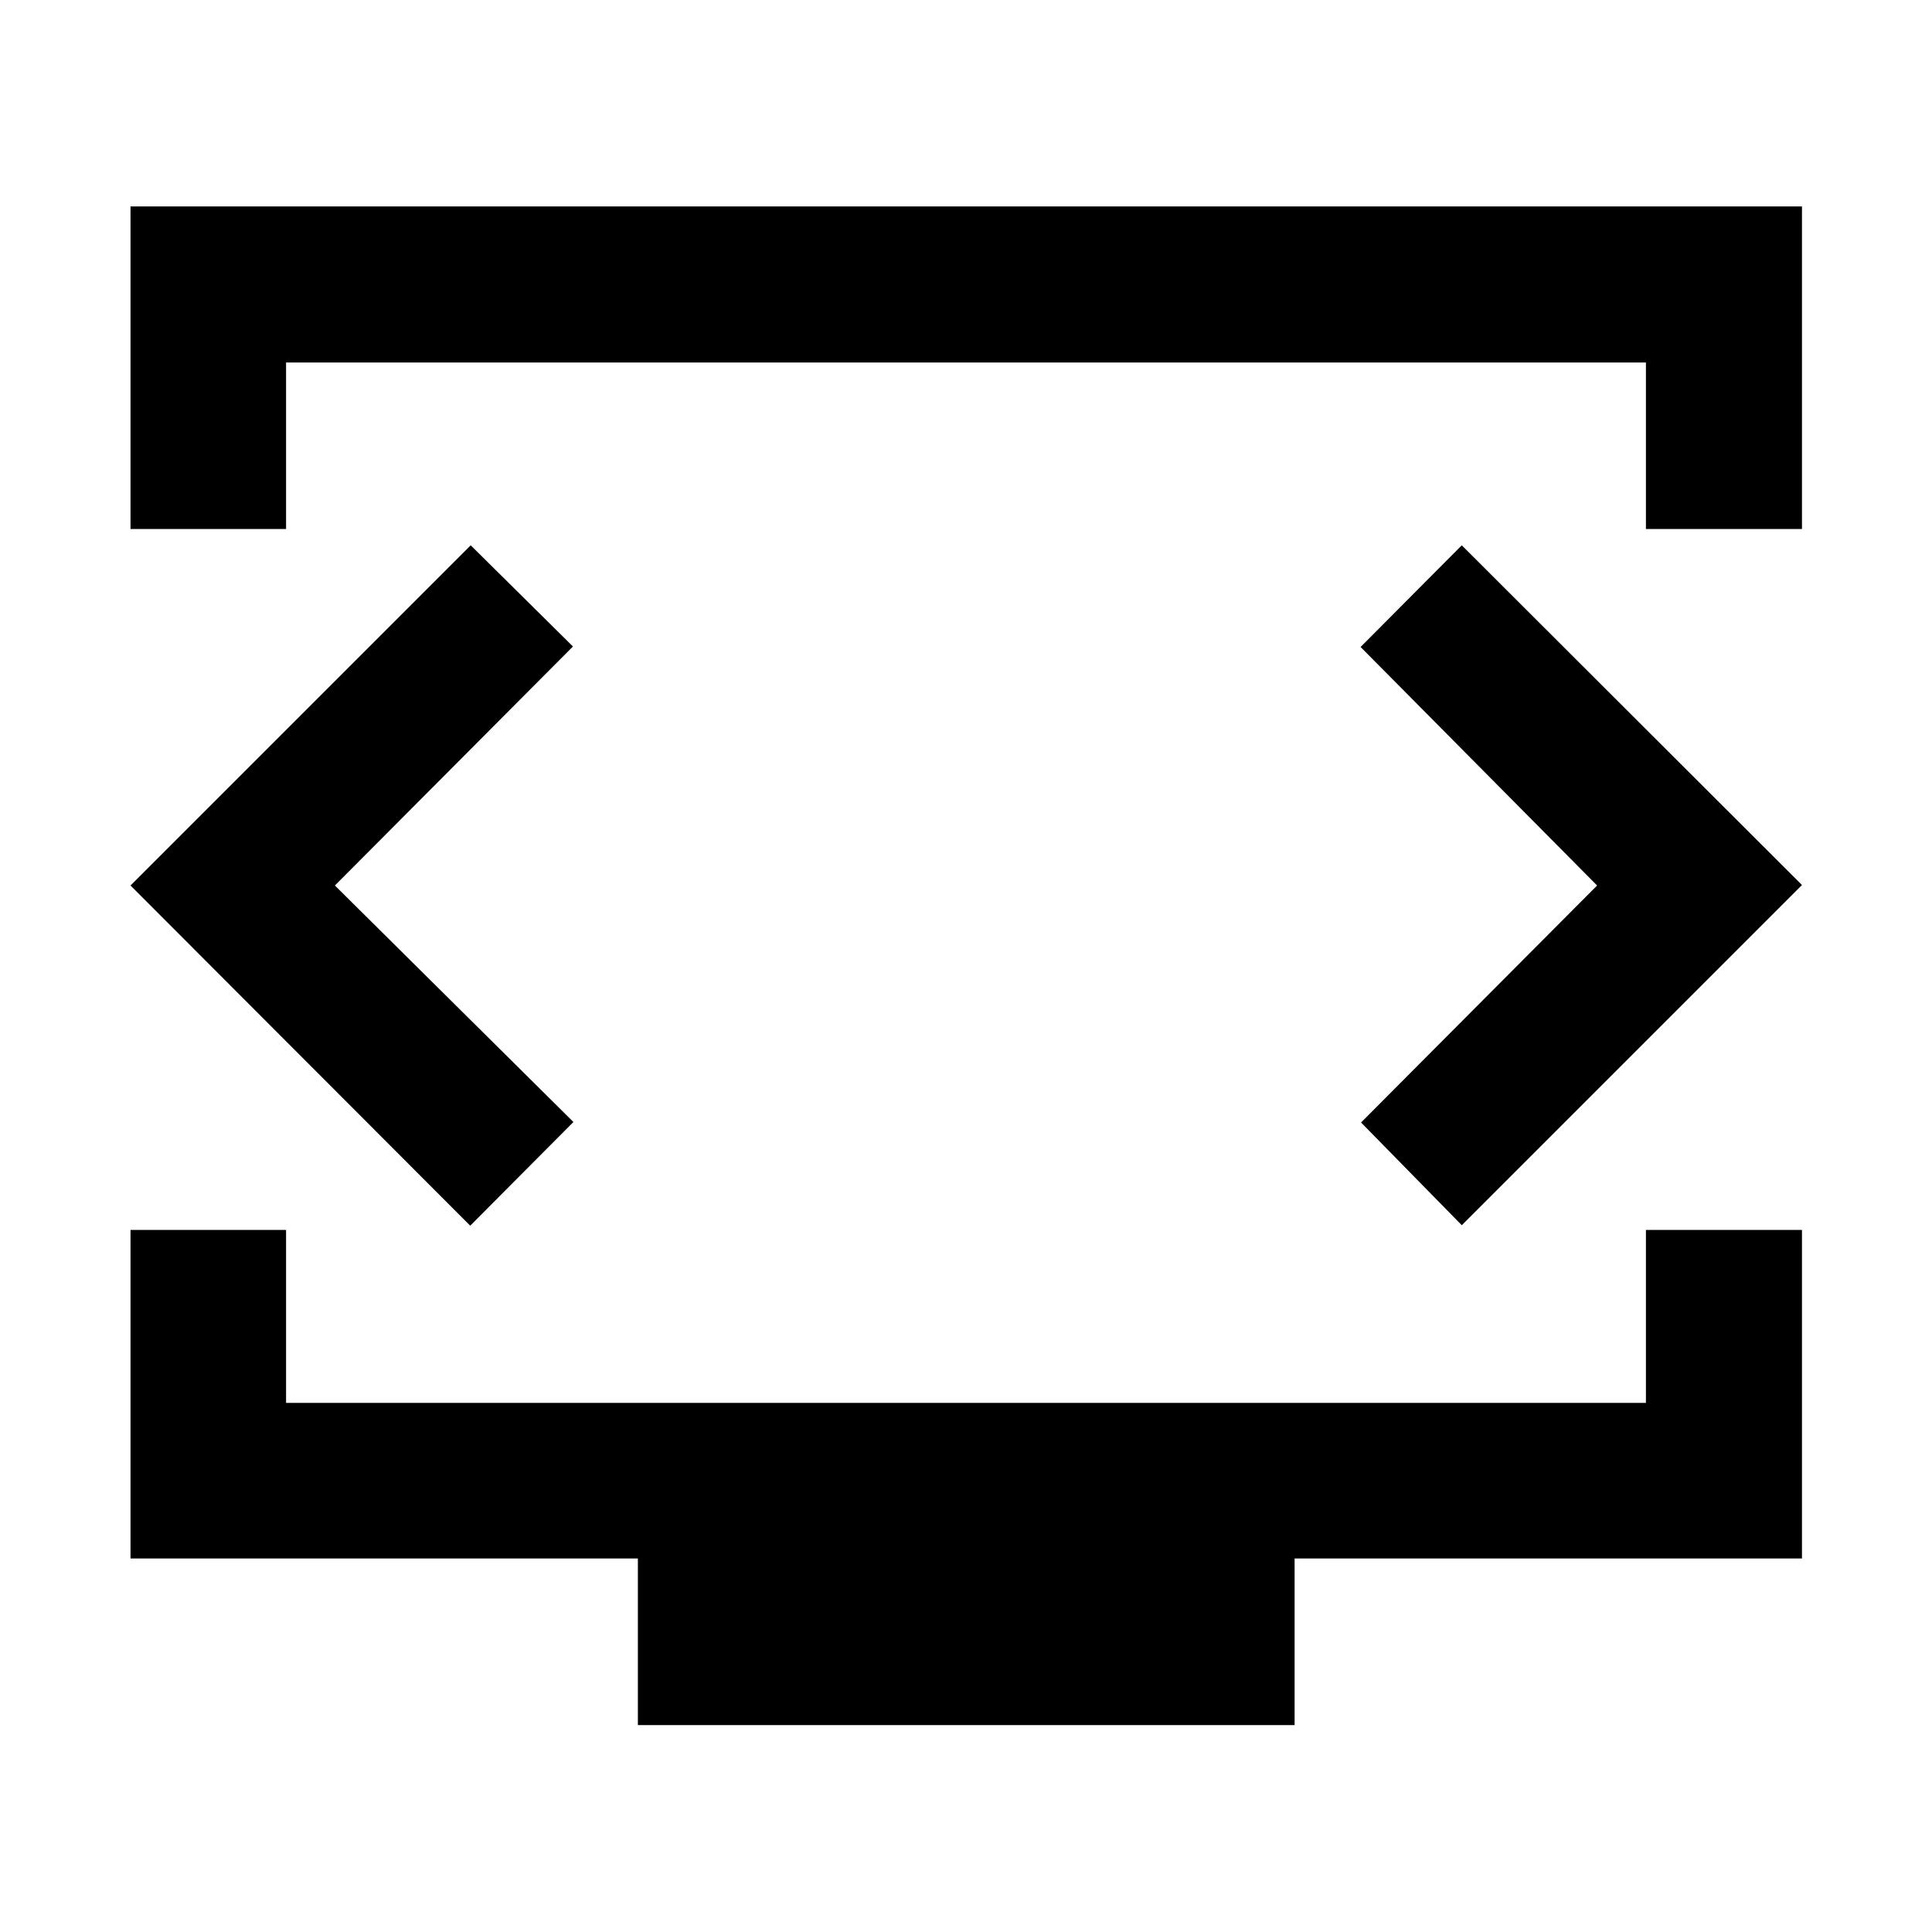 <svg xmlns="http://www.w3.org/2000/svg" height="48" viewBox="0 -960 960 960" width="48"><path d="M64.85-697.15v-160.28h830.54v160.28h-77.54v-82.74h-675.7v82.74h-77.3ZM316.96-102.8v-82.81H64.85v-163.24h77.3v85.94h675.7v-85.94h77.54v163.24H643.28v82.81H316.96ZM480-523Zm-313.59 3L284.7-638.76l-50.81-50.28L64.85-520l168.8 169.04 51.28-51.52L166.41-520Zm627.18 0L676.3-402.24l50.05 51.04 169.04-169.04-169.04-168.8-50.28 50.52L793.59-520Z"/></svg>